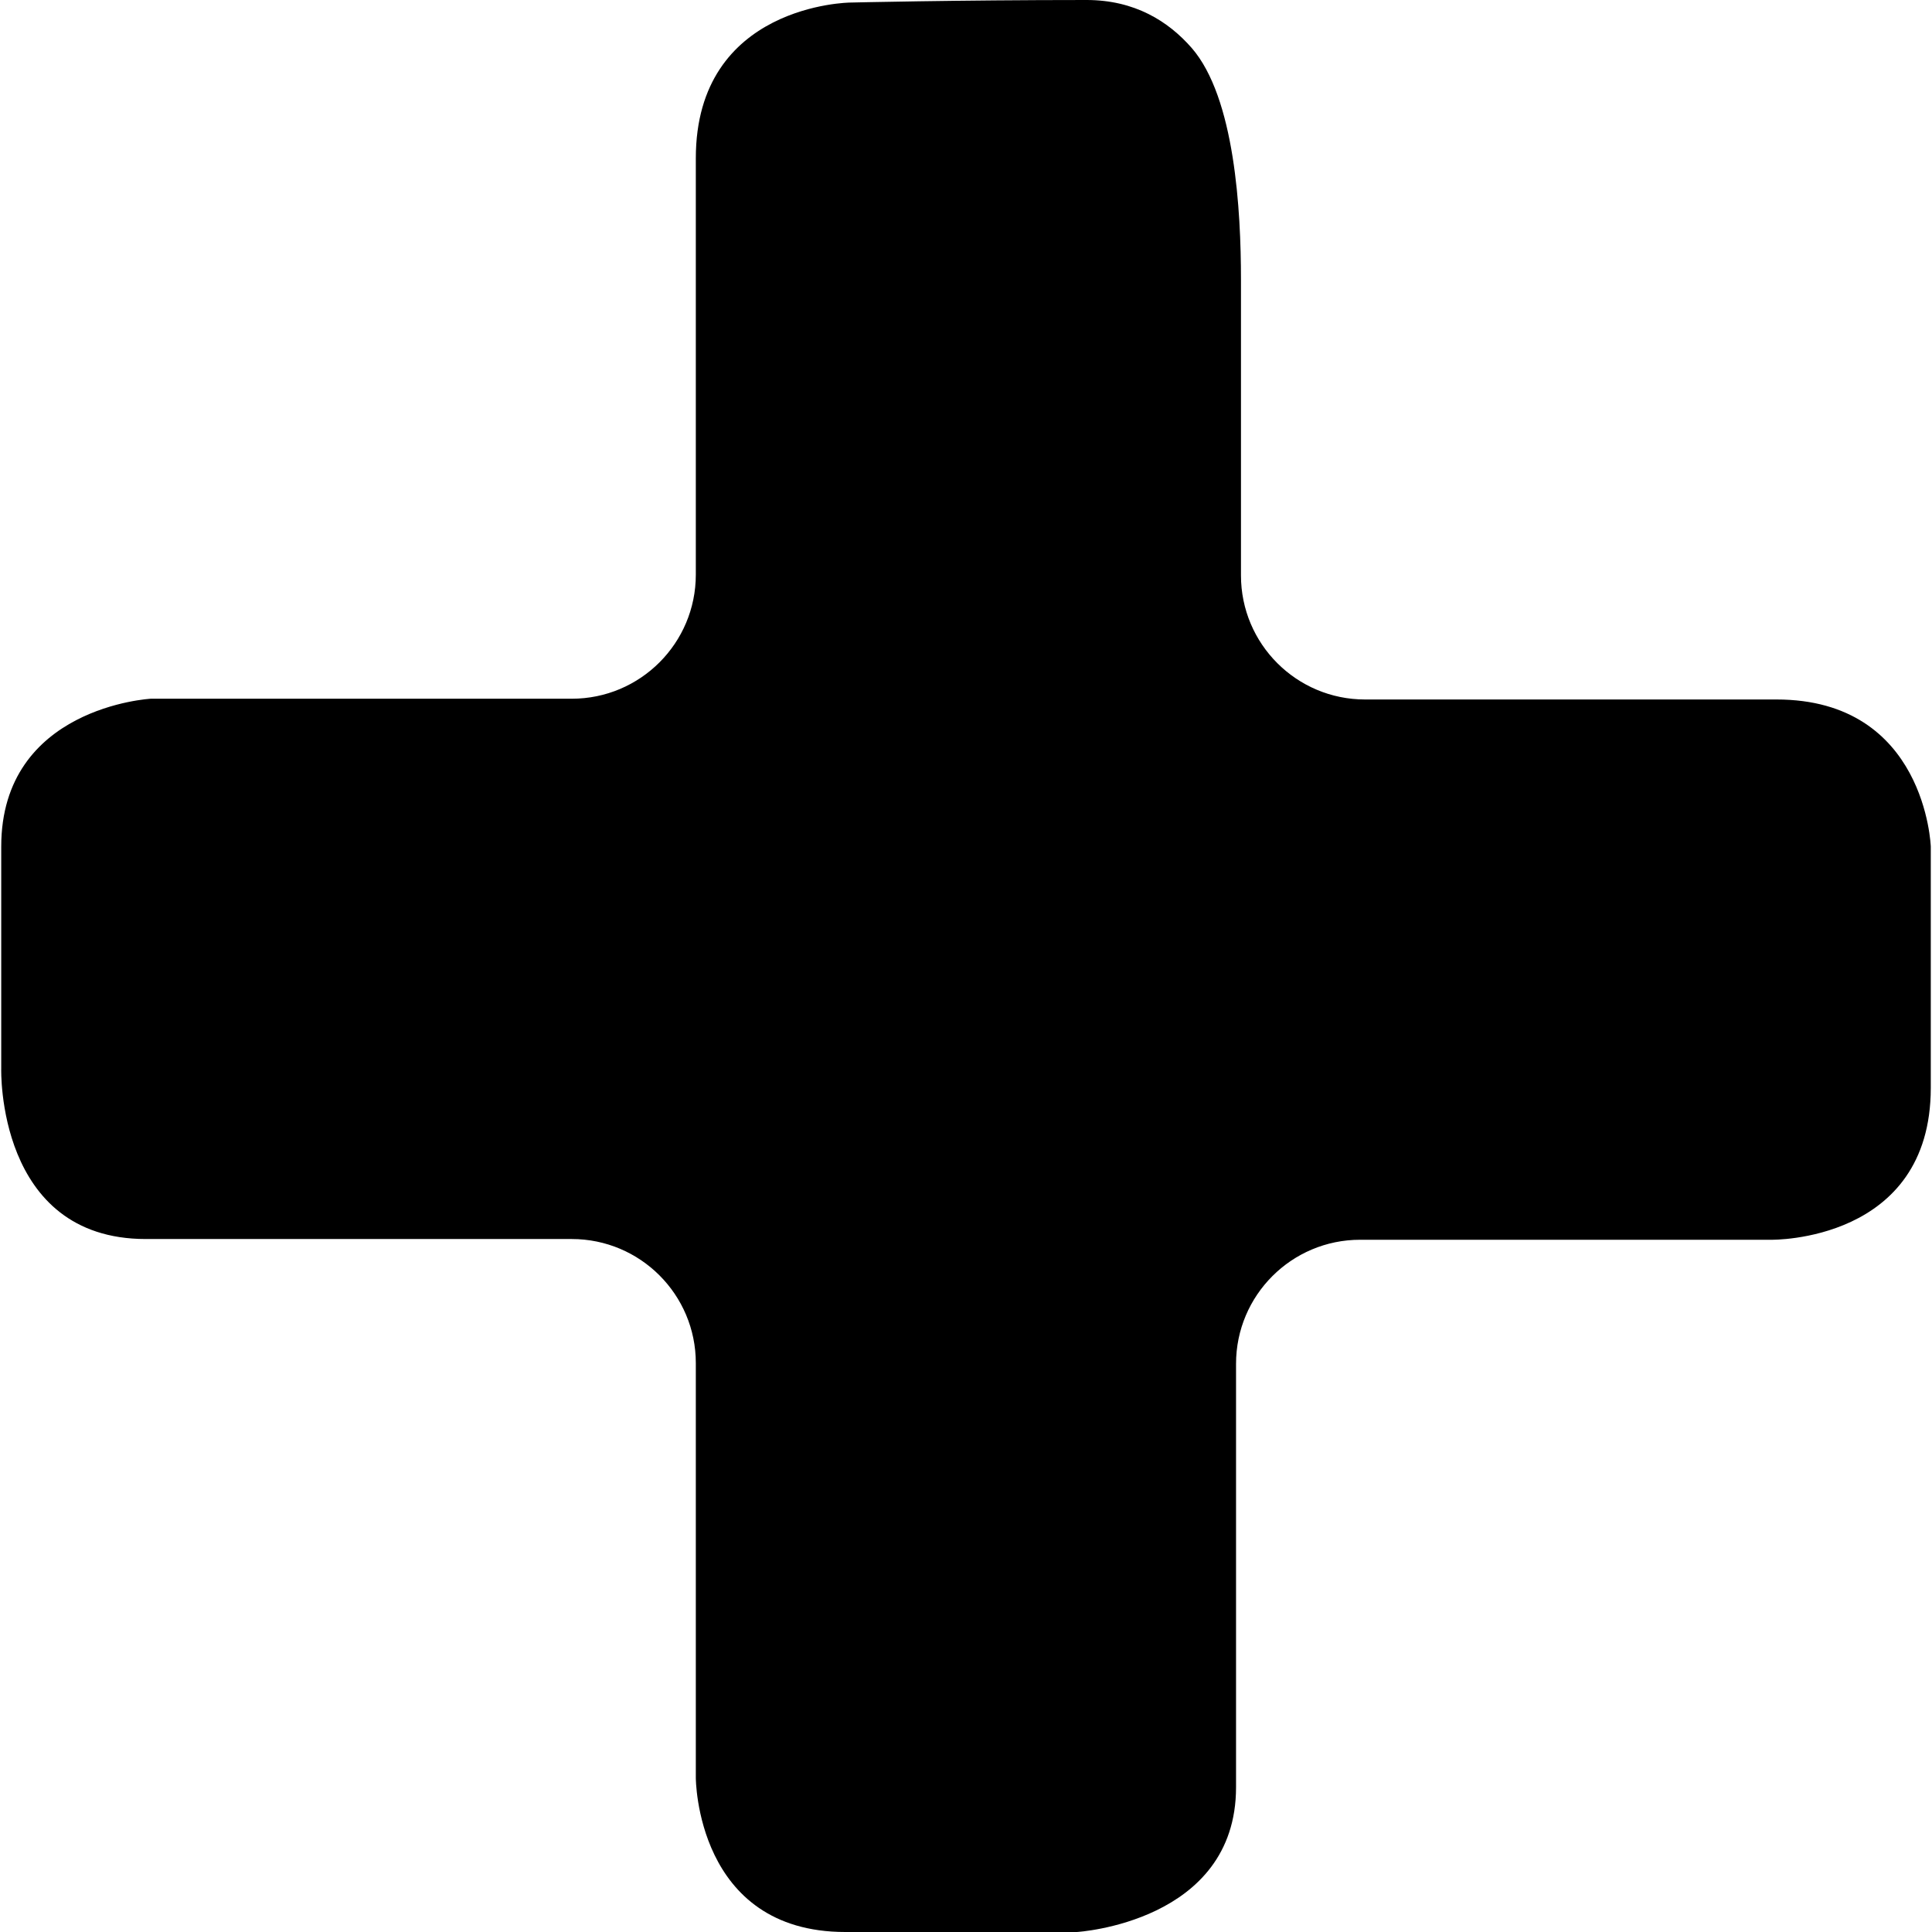 <?xml version="1.0" encoding="iso-8859-1"?>
<!-- Generator: Adobe Illustrator 16.0.0, SVG Export Plug-In . SVG Version: 6.00 Build 0)  -->
<!DOCTYPE svg PUBLIC "-//W3C//DTD SVG 1.1//EN" "http://www.w3.org/Graphics/SVG/1.1/DTD/svg11.dtd">
<svg version="1.1" id="Capa_1" xmlns="http://www.w3.org/2000/svg" xmlns:xlink="http://www.w3.org/1999/xlink" x="0px" y="0px"
	 width="287.282px" height="287.281px" viewBox="0 0 287.282 287.281" style="enable-background:new 0 0 287.282 287.281;"
	 xml:space="preserve">
<g>
	<path d="M103.466,23.539c0,14.598,0,43.072,0,61.906c0,10.19-8.257,18.453-18.447,18.453h-62.6c0,0-22.236,1.213-22.236,21.99
		v33.023c0,0-0.738,25.328,21.497,25.328h63.339c10.19,0,18.447,8.264,18.447,18.447v61.669c0,0,0,22.927,22.236,22.927h34.429
		c0,0,23.664-1.411,23.664-21.521v-62.966c0-10.185,8.263-18.447,18.447-18.447h61.171c0,0,23.688,0.385,23.688-22.59v-35.87
		c0,0-0.721-21.878-22.944-21.878h-61.183c-10.184,0-18.446-8.257-18.446-18.447V41.538c0-10.19-0.901-27.013-7.326-34.405
		C173.731,3.161,168.723,0,161.565,0c-19.365,0-35.164,0.381-35.164,0.381S103.466,0.609,103.466,23.539z"/>
</g>
<g>
</g>
<g>
</g>
<g>
</g>
<g>
</g>
<g>
</g>
<g>
</g>
<g>
</g>
<g>
</g>
<g>
</g>
<g>
</g>
<g>
</g>
<g>
</g>
<g>
</g>
<g>
</g>
<g>
</g>
</svg>
